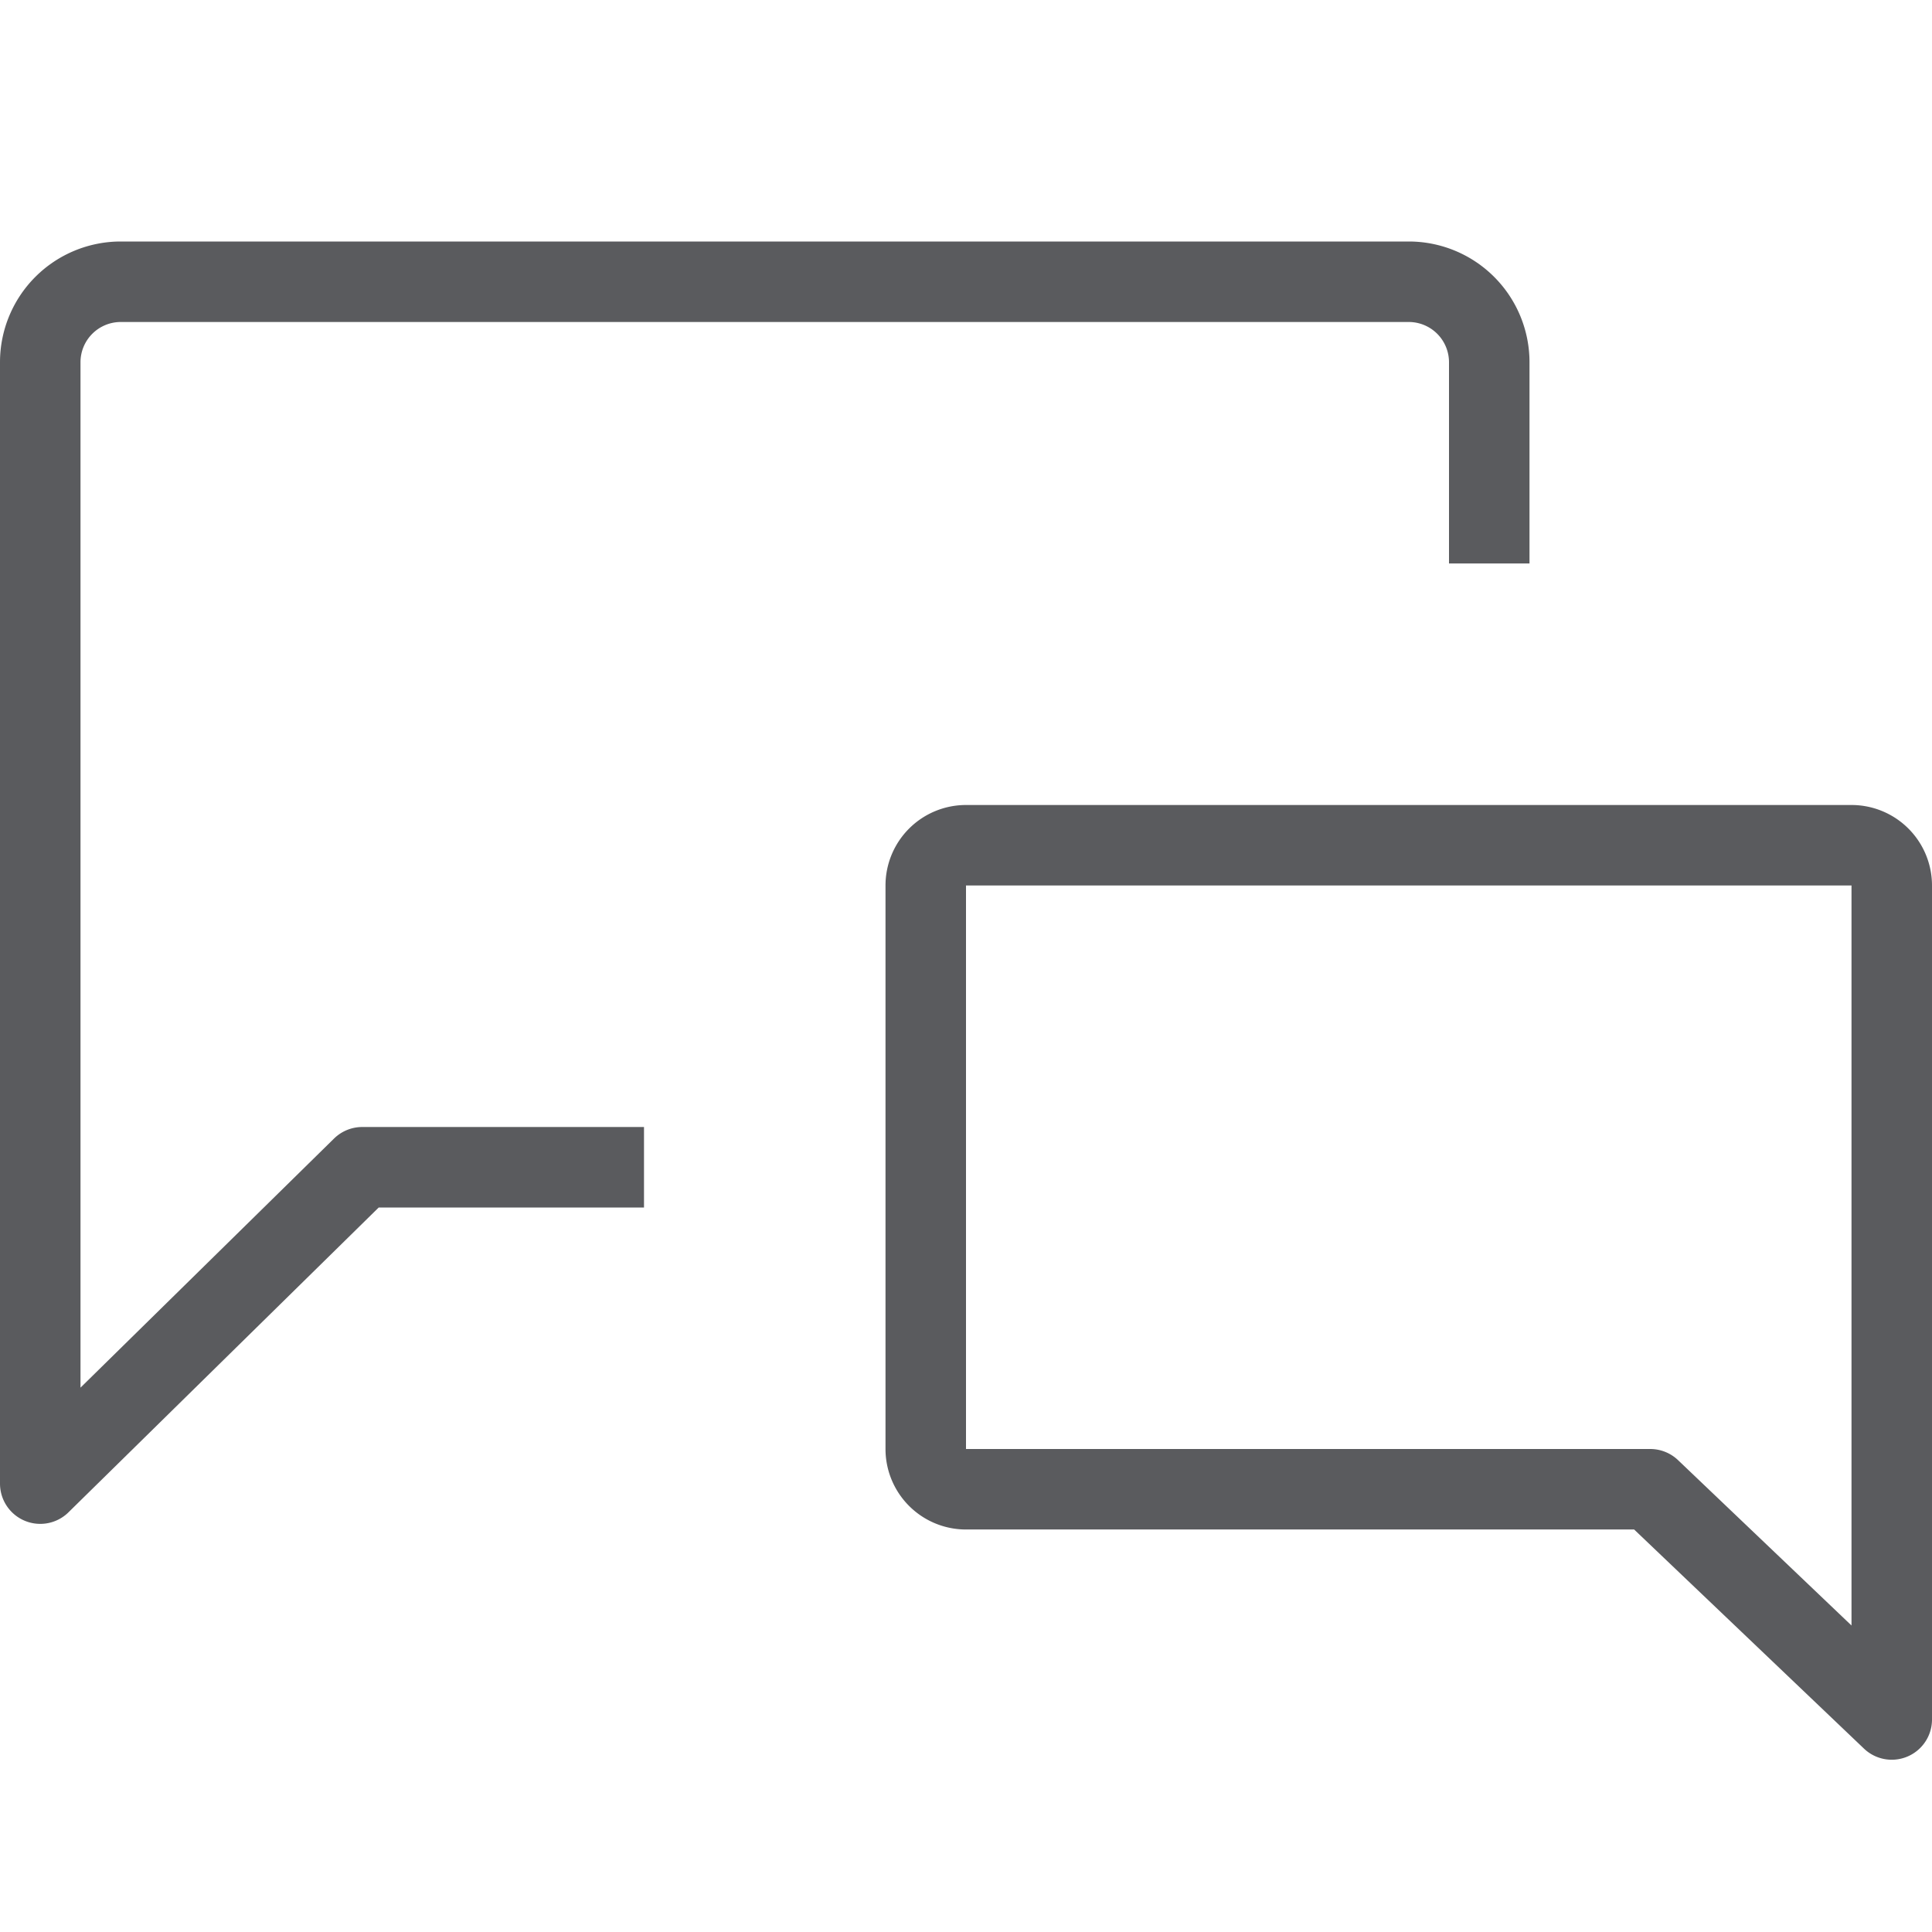 <svg id="Layer_1" data-name="Layer 1" xmlns="http://www.w3.org/2000/svg" viewBox="0 0 24 24"><defs><style>.cls-1{fill:none;stroke:#5a5b5e;stroke-linecap:square;stroke-linejoin:round;}</style></defs><title>unicons-interface-24px-comment-coversation</title><path class="cls-1" d="M11.5,11v7a.5.5,0,0,0,.5.5h8.5l3,2.86V11a.5.5,0,0,0-.5-.5H12A.5.5,0,0,0,11.5,11Z"/><path class="cls-1" d="M7.5,14.5h-3l-4,3.93V4.5a1,1,0,0,1,1-1h16a1,1,0,0,1,1,1v2"/></svg>